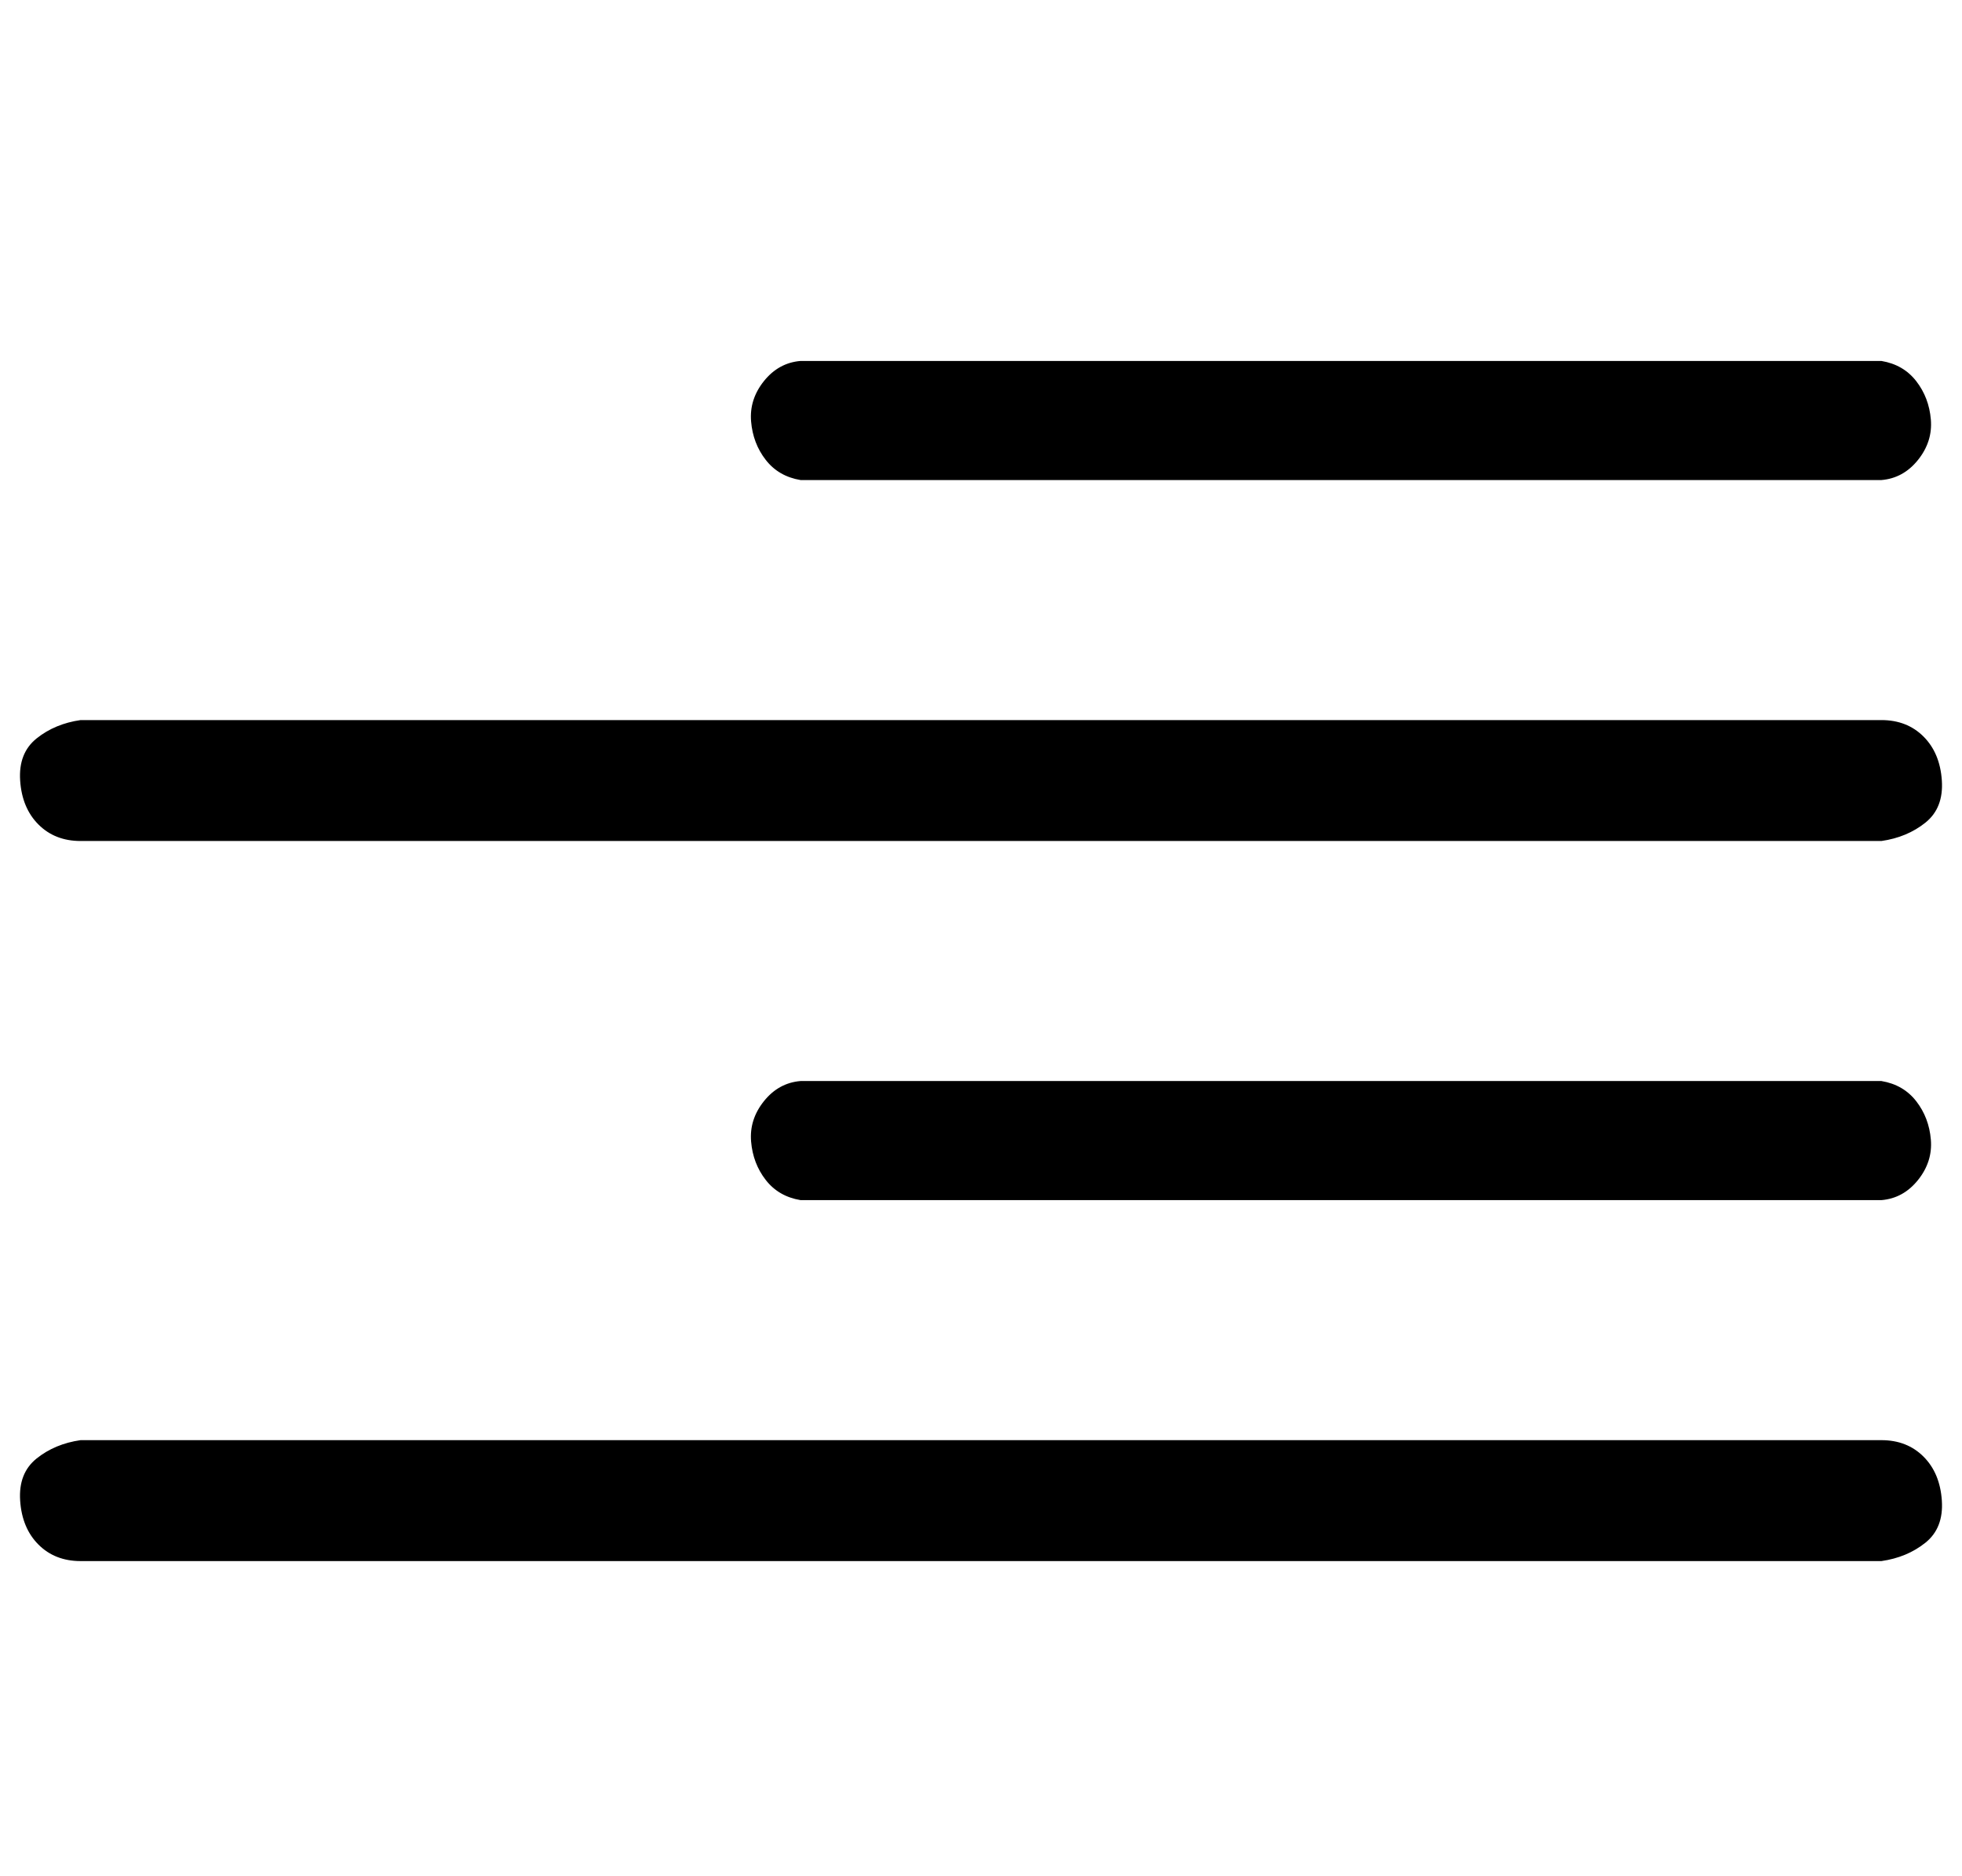 <?xml version="1.0" standalone="no"?>
<!DOCTYPE svg PUBLIC "-//W3C//DTD SVG 1.1//EN" "http://www.w3.org/Graphics/SVG/1.1/DTD/svg11.dtd" >
<svg xmlns="http://www.w3.org/2000/svg" xmlns:xlink="http://www.w3.org/1999/xlink" version="1.1" viewBox="-11 0 1071 1024">
   <path fill="currentColor"
d="M1016 262h-590q-12 -2 -19 -11t-8 -21t7 -22t20 -11h590q12 2 19 11t8 21t-7 22t-20 11zM1016 459h-983q-14 0 -23 -9t-10 -24t9 -23t24 -10h983q14 0 23 9t10 24t-9 23t-24 10zM33 786h983q14 0 23 9t10 24t-9 23t-24 10h-983q-14 0 -23 -9t-10 -24t9 -23t24 -10z
M1016 590q12 2 19 11t8 21t-7 22t-20 11h-590q-12 -2 -19 -11t-8 -21t7 -22t20 -11h590z" />
</svg>
